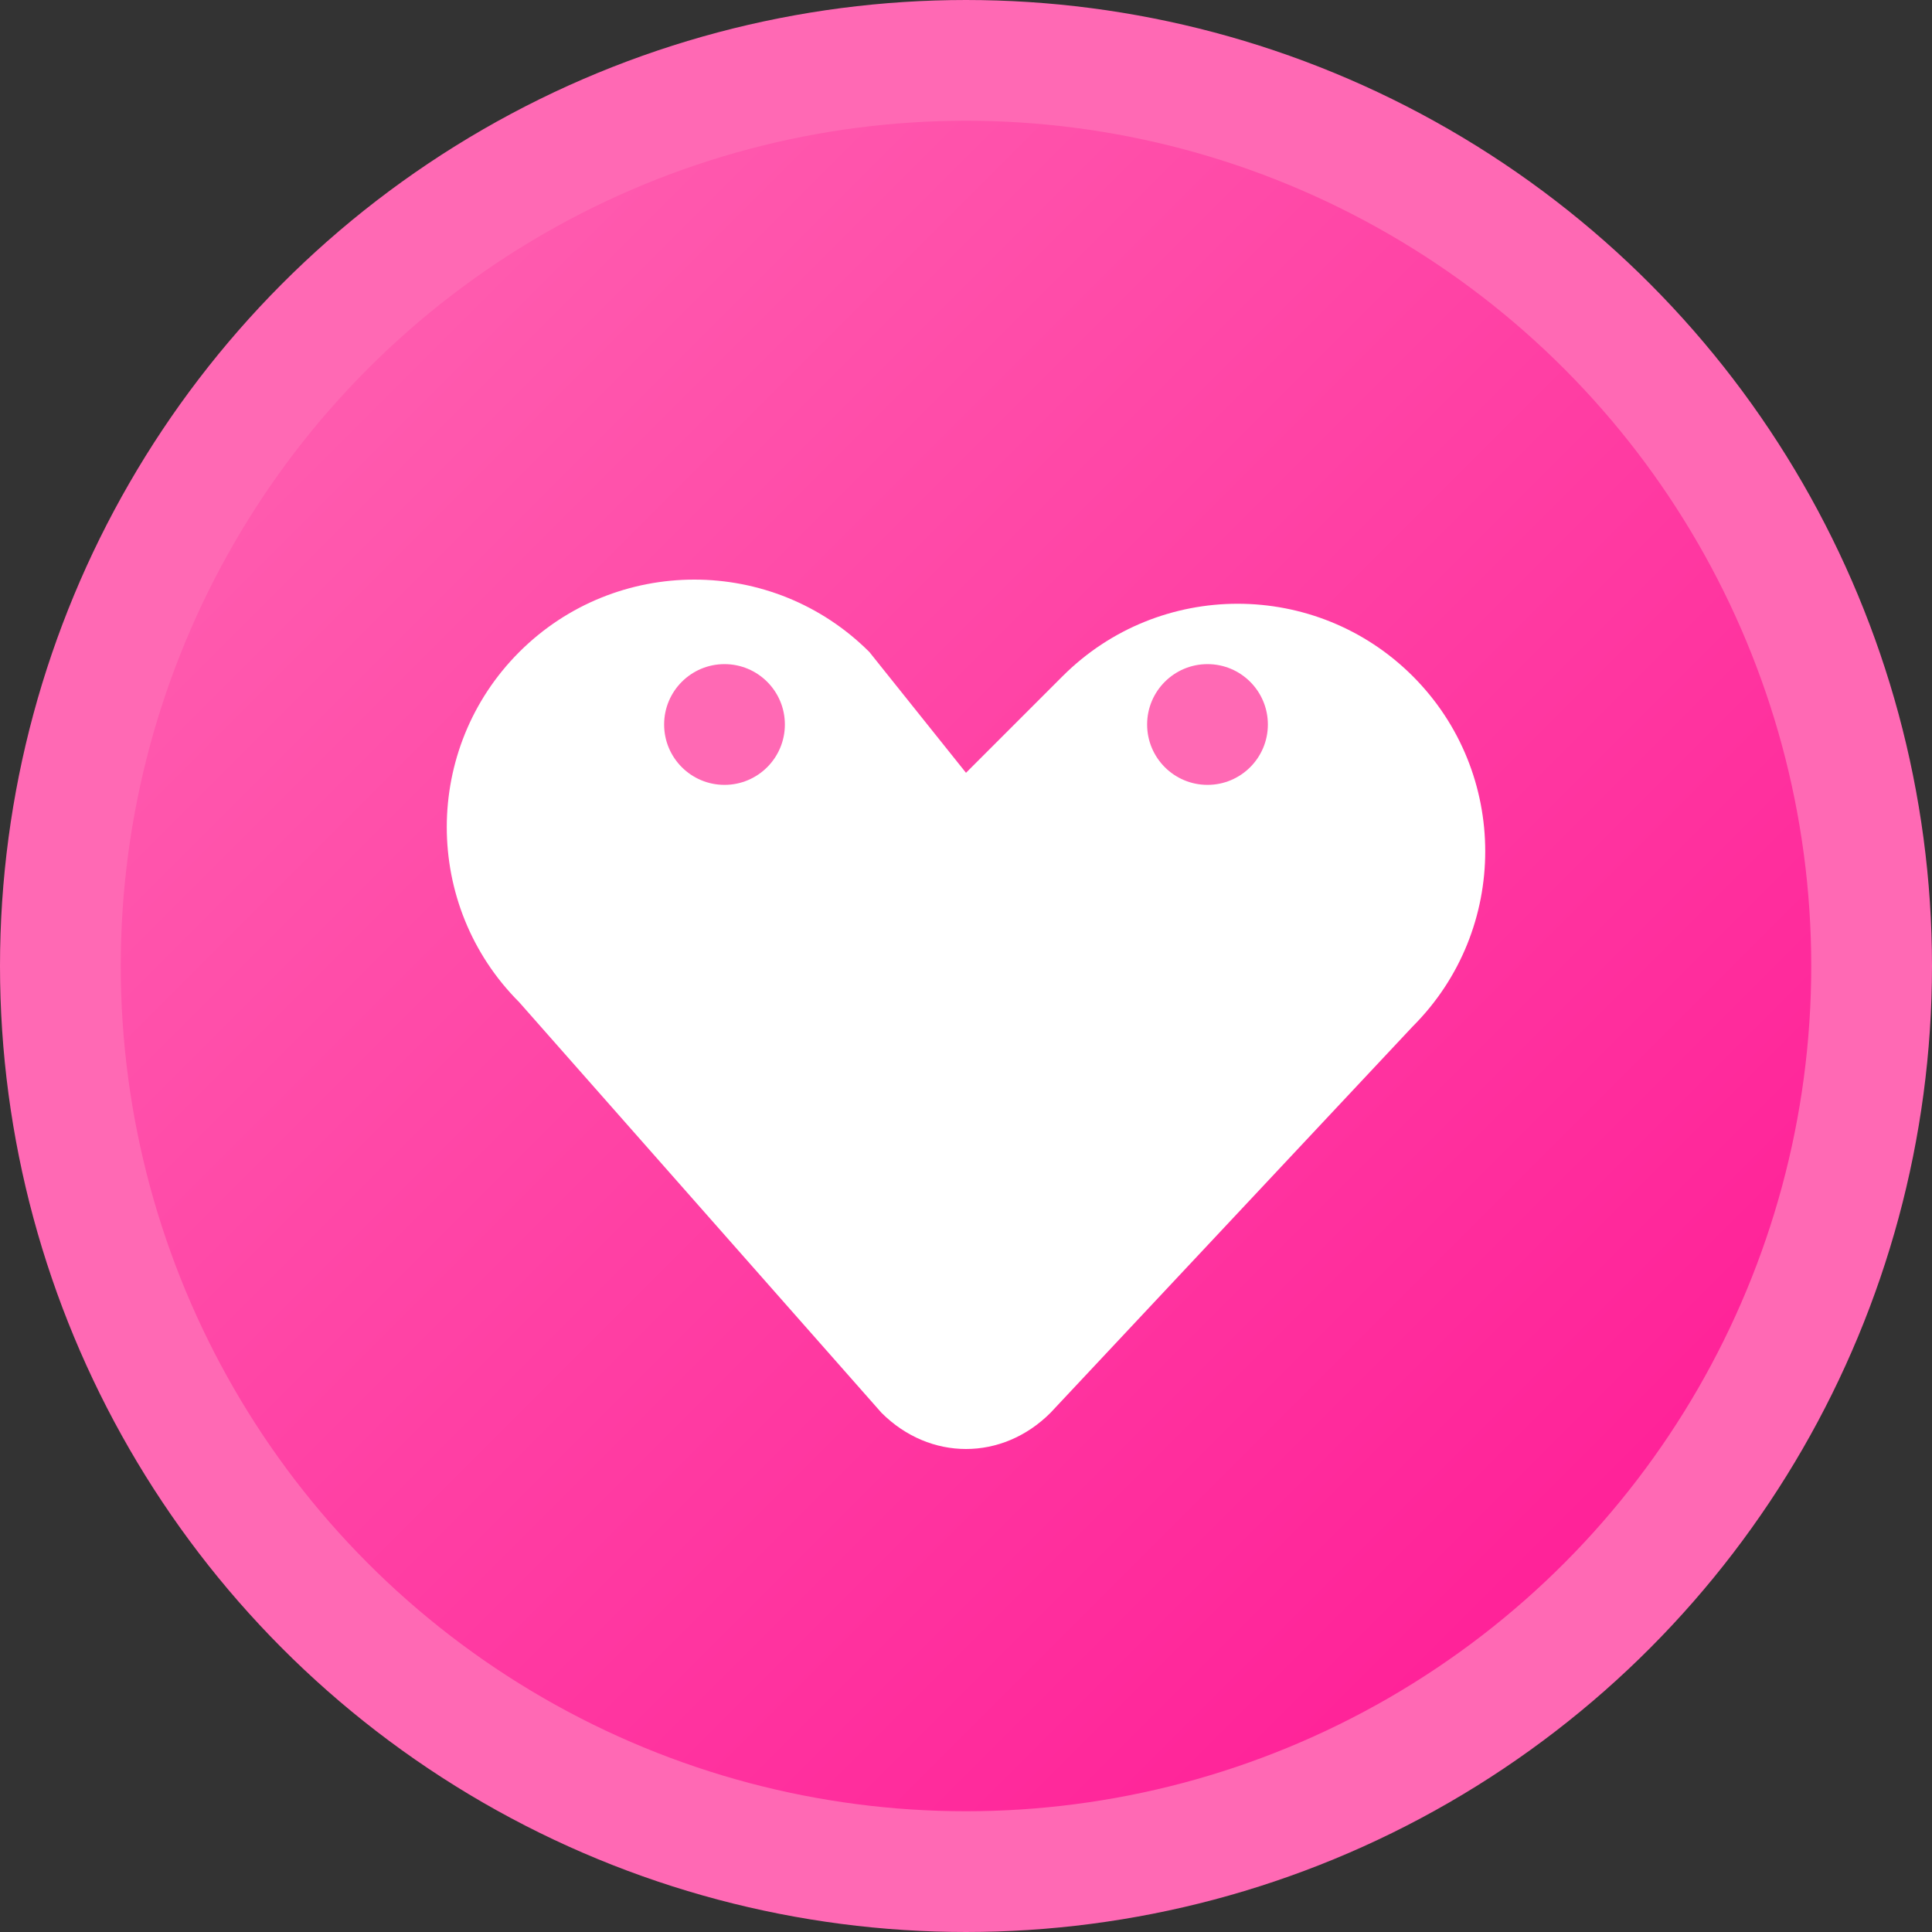 <svg xmlns="http://www.w3.org/2000/svg" viewBox="0 0 32 32" width="32" height="32">
  <rect x="0" y="0" width="32" height="32" fill="#333333" stroke="none"/>
  <defs>
    <linearGradient id="grad1" x1="0%" y1="0%" x2="100%" y2="100%">
      <stop offset="0%" style="stop-color:#FF69B4;stop-opacity:1" />
      <stop offset="100%" style="stop-color:#FF1493;stop-opacity:1" />
    </linearGradient>
  </defs>
  
  <!-- Background circle -->
  <circle cx="16" cy="16" r="15" fill="url(#grad1)" stroke="#FF69B4" stroke-width="2"/>
  
  <!-- Heart symbol -->
  <path d="M16 24c-0.5 0-1-0.2-1.4-0.6L8.6 16.6c-1.6-1.6-1.6-4.2 0-5.8s4.2-1.6 5.8 0L16 12.8l1.6-1.6c1.6-1.6 4.2-1.6 5.8 0s1.6 4.2 0 5.8L17.4 23.4C17 23.8 16.5 24 16 24z" fill="white"/>
  
  <!-- Small decorative elements -->
  <circle cx="12" cy="12" r="1" fill="#FF69B4"/>
  <circle cx="20" cy="12" r="1" fill="#FF69B4"/>
</svg>
